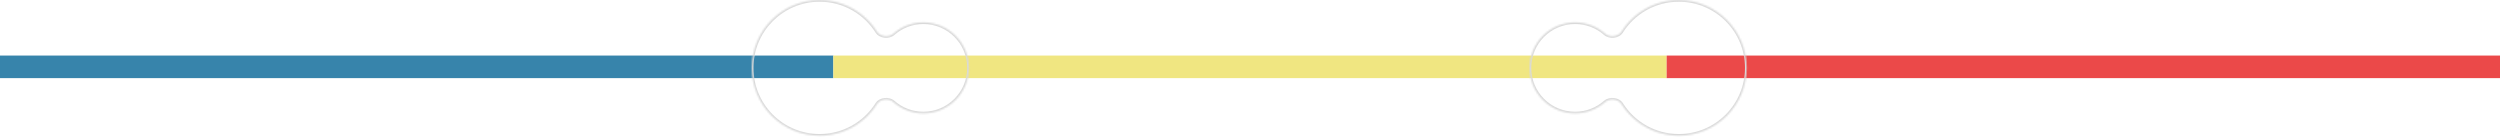 <svg width="1440" height="79" viewBox="0 0 1440 79" fill="none" xmlns="http://www.w3.org/2000/svg">
<rect y="32" width="480" height="13" fill="#3784AB"/>
<rect x="480" y="32" width="480" height="13" fill="#F0E681"/>
<rect x="960" y="32" width="480" height="13" fill="#EB4949"/>
<mask id="path-4-inside-1_3801_255953" fill="white">
<path fill-rule="evenodd" clip-rule="evenodd" d="M514.539 58.824C511.958 56.556 507.015 57.032 505.181 59.937C498.256 70.907 486.027 78.193 472.096 78.193C450.504 78.193 433 60.689 433 39.096C433 17.504 450.504 0 472.096 0C486.027 0 498.256 7.286 505.181 18.256C507.015 21.161 511.958 21.637 514.539 19.369C519.161 15.308 525.222 12.846 531.858 12.846C546.356 12.846 558.108 24.599 558.108 39.096C558.108 53.594 546.356 65.347 531.858 65.347C525.222 65.347 519.161 62.885 514.539 58.824Z"/>
</mask>
<path d="M514.539 58.824L513.879 59.575L514.539 58.824ZM504.335 59.404C497.586 70.095 485.67 77.193 472.096 77.193V79.193C486.385 79.193 498.927 71.719 506.027 60.471L504.335 59.404ZM472.096 77.193C451.056 77.193 434 60.136 434 39.096H432C432 61.241 449.952 79.193 472.096 79.193V77.193ZM434 39.096C434 18.056 451.056 1 472.096 1V-1C449.952 -1 432 16.952 432 39.096H434ZM472.096 1C485.67 1 497.586 8.098 504.335 18.789L506.027 17.722C498.927 6.474 486.385 -1 472.096 -1V1ZM515.199 20.12C519.646 16.214 525.474 13.846 531.858 13.846V11.846C524.97 11.846 518.676 14.403 513.879 18.618L515.199 20.12ZM531.858 13.846C545.803 13.846 557.108 25.151 557.108 39.096H559.108C559.108 24.046 546.908 11.846 531.858 11.846V13.846ZM557.108 39.096C557.108 53.042 545.803 64.347 531.858 64.347V66.347C546.908 66.347 559.108 54.146 559.108 39.096H557.108ZM531.858 64.347C525.474 64.347 519.646 61.979 515.199 58.072L513.879 59.575C518.676 63.79 524.97 66.347 531.858 66.347V64.347ZM504.335 18.789C505.457 20.567 507.469 21.524 509.469 21.746C511.47 21.968 513.652 21.48 515.199 20.12L513.879 18.618C512.845 19.526 511.265 19.933 509.69 19.758C508.115 19.583 506.738 18.849 506.027 17.722L504.335 18.789ZM506.027 60.471C506.738 59.343 508.115 58.61 509.69 58.435C511.265 58.26 512.845 58.666 513.879 59.575L515.199 58.072C513.652 56.713 511.47 56.224 509.469 56.447C507.469 56.669 505.457 57.626 504.335 59.404L506.027 60.471Z" fill="#D9D9D9" mask="url(#path-4-inside-1_3801_255953)"/>
<mask id="path-6-inside-2_3801_255953" fill="white">
<path fill-rule="evenodd" clip-rule="evenodd" d="M924.57 58.824C927.151 56.556 932.095 57.032 933.928 59.937C940.853 70.907 953.082 78.193 967.013 78.193C988.605 78.193 1006.11 60.689 1006.11 39.096C1006.11 17.504 988.605 0 967.013 0C953.082 0 940.853 7.286 933.928 18.256C932.095 21.161 927.151 21.637 924.57 19.369C919.948 15.308 913.888 12.846 907.251 12.846C892.754 12.846 881.001 24.599 881.001 39.096C881.001 53.594 892.754 65.347 907.251 65.347C913.888 65.347 919.948 62.885 924.57 58.824Z"/>
</mask>
<path d="M924.57 58.824L925.23 59.575L924.57 58.824ZM934.774 59.404C941.523 70.095 953.439 77.193 967.013 77.193V79.193C952.725 79.193 940.183 71.719 933.083 60.471L934.774 59.404ZM967.013 77.193C988.053 77.193 1005.11 60.136 1005.11 39.096H1007.11C1007.11 61.241 989.158 79.193 967.013 79.193V77.193ZM1005.11 39.096C1005.11 18.056 988.053 1 967.013 1V-1C989.158 -1 1007.11 16.952 1007.11 39.096H1005.11ZM967.013 1C953.439 1 941.523 8.098 934.774 18.789L933.083 17.722C940.183 6.474 952.725 -1 967.013 -1V1ZM923.91 20.12C919.464 16.214 913.635 13.846 907.251 13.846V11.846C914.14 11.846 920.433 14.403 925.23 18.618L923.91 20.12ZM907.251 13.846C893.306 13.846 882.001 25.151 882.001 39.096H880.001C880.001 24.046 892.201 11.846 907.251 11.846V13.846ZM882.001 39.096C882.001 53.042 893.306 64.347 907.251 64.347V66.347C892.201 66.347 880.001 54.146 880.001 39.096H882.001ZM907.251 64.347C913.635 64.347 919.464 61.979 923.91 58.072L925.23 59.575C920.433 63.79 914.14 66.347 907.251 66.347V64.347ZM934.774 18.789C933.652 20.567 931.64 21.524 929.64 21.746C927.639 21.968 925.457 21.48 923.91 20.12L925.23 18.618C926.264 19.526 927.845 19.933 929.419 19.758C930.994 19.583 932.371 18.849 933.083 17.722L934.774 18.789ZM933.083 60.471C932.371 59.343 930.994 58.61 929.419 58.435C927.845 58.26 926.264 58.666 925.23 59.575L923.91 58.072C925.457 56.713 927.639 56.224 929.64 56.447C931.64 56.669 933.652 57.626 934.774 59.404L933.083 60.471Z" fill="#D9D9D9" mask="url(#path-6-inside-2_3801_255953)"/>
</svg>
